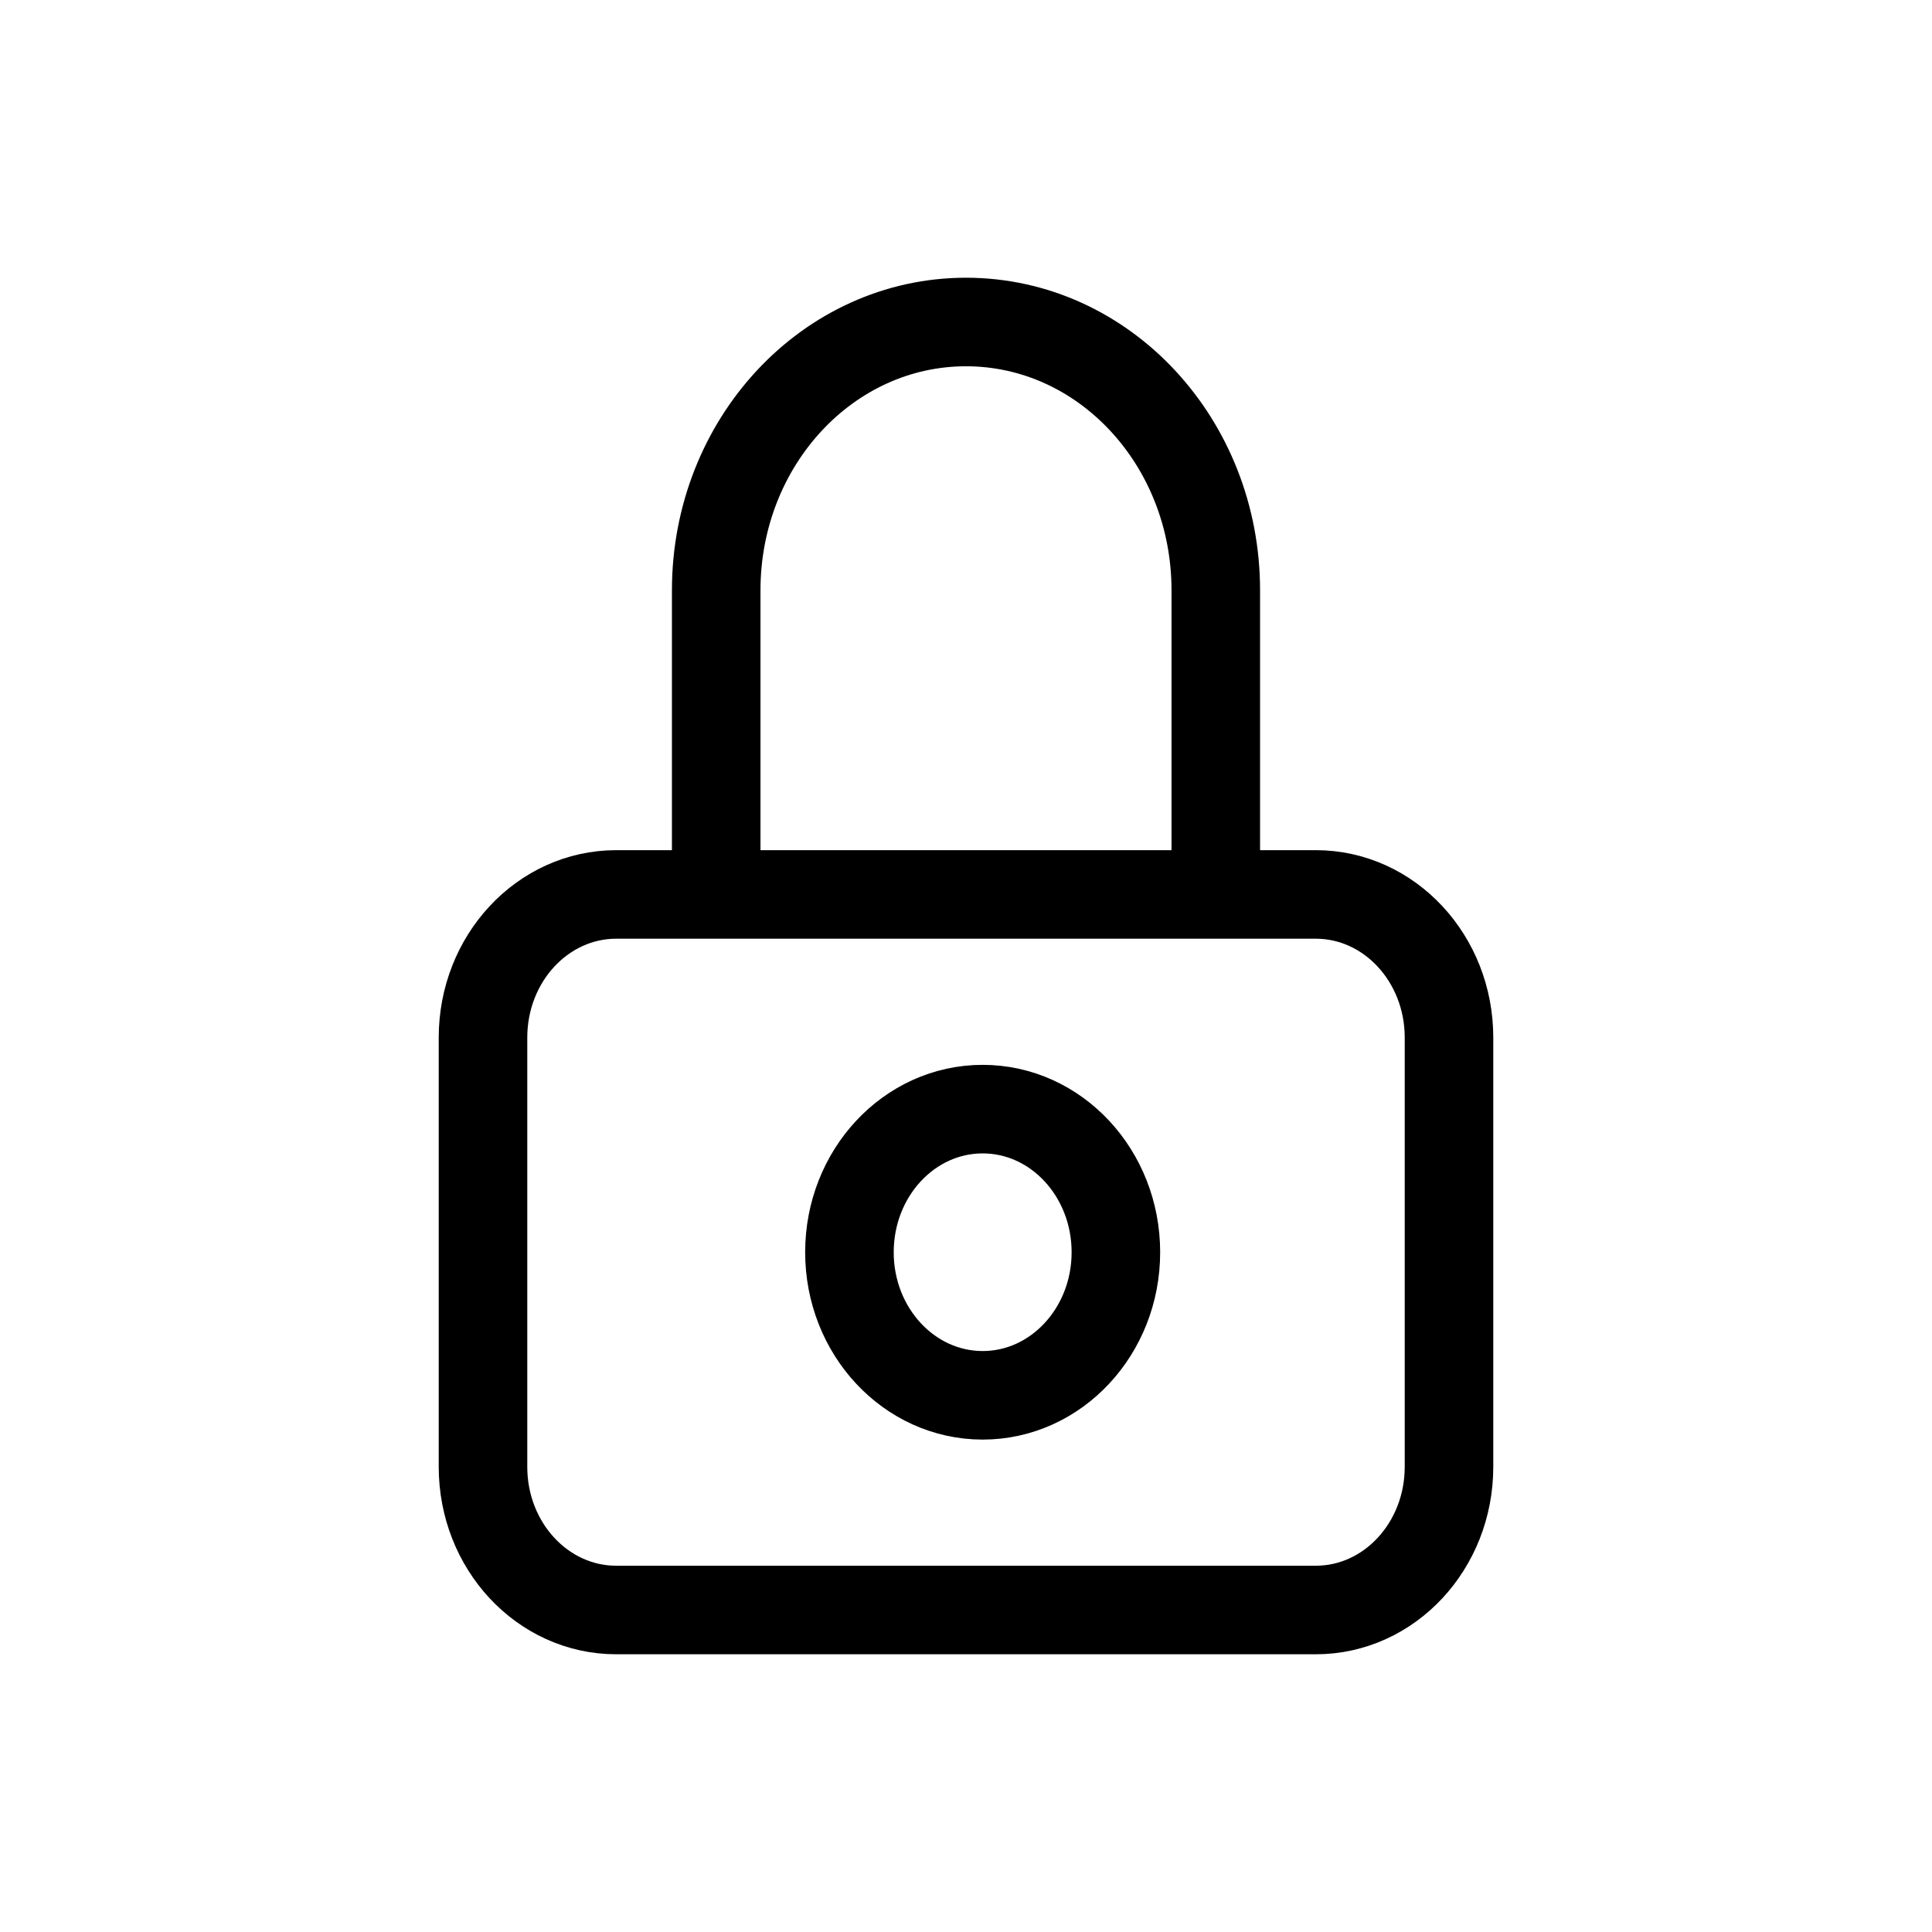 <svg viewBox="0 0 24 24" fill="none" xmlns="http://www.w3.org/2000/svg">
  <path
    d="M8.897 11.111V7.333C8.897 5.492 10.286 4 12 4C13.714 4 15.103 5.492 15.103 7.333V11.111M7.655 20H16.345C17.259 20 18 19.204 18 18.222V12.889C18 11.907 17.259 11.111 16.345 11.111H7.655C6.741 11.111 6 11.907 6 12.889V18.222C6 19.204 6.741 20 7.655 20ZM13.862 15.556C13.862 16.537 13.121 17.333 12.207 17.333C11.293 17.333 10.552 16.537 10.552 15.556C10.552 14.574 11.293 13.778 12.207 13.778C13.121 13.778 13.862 14.574 13.862 15.556Z"
    stroke="currentColor" stroke-width="1.1" stroke-linecap="round" />
</svg>